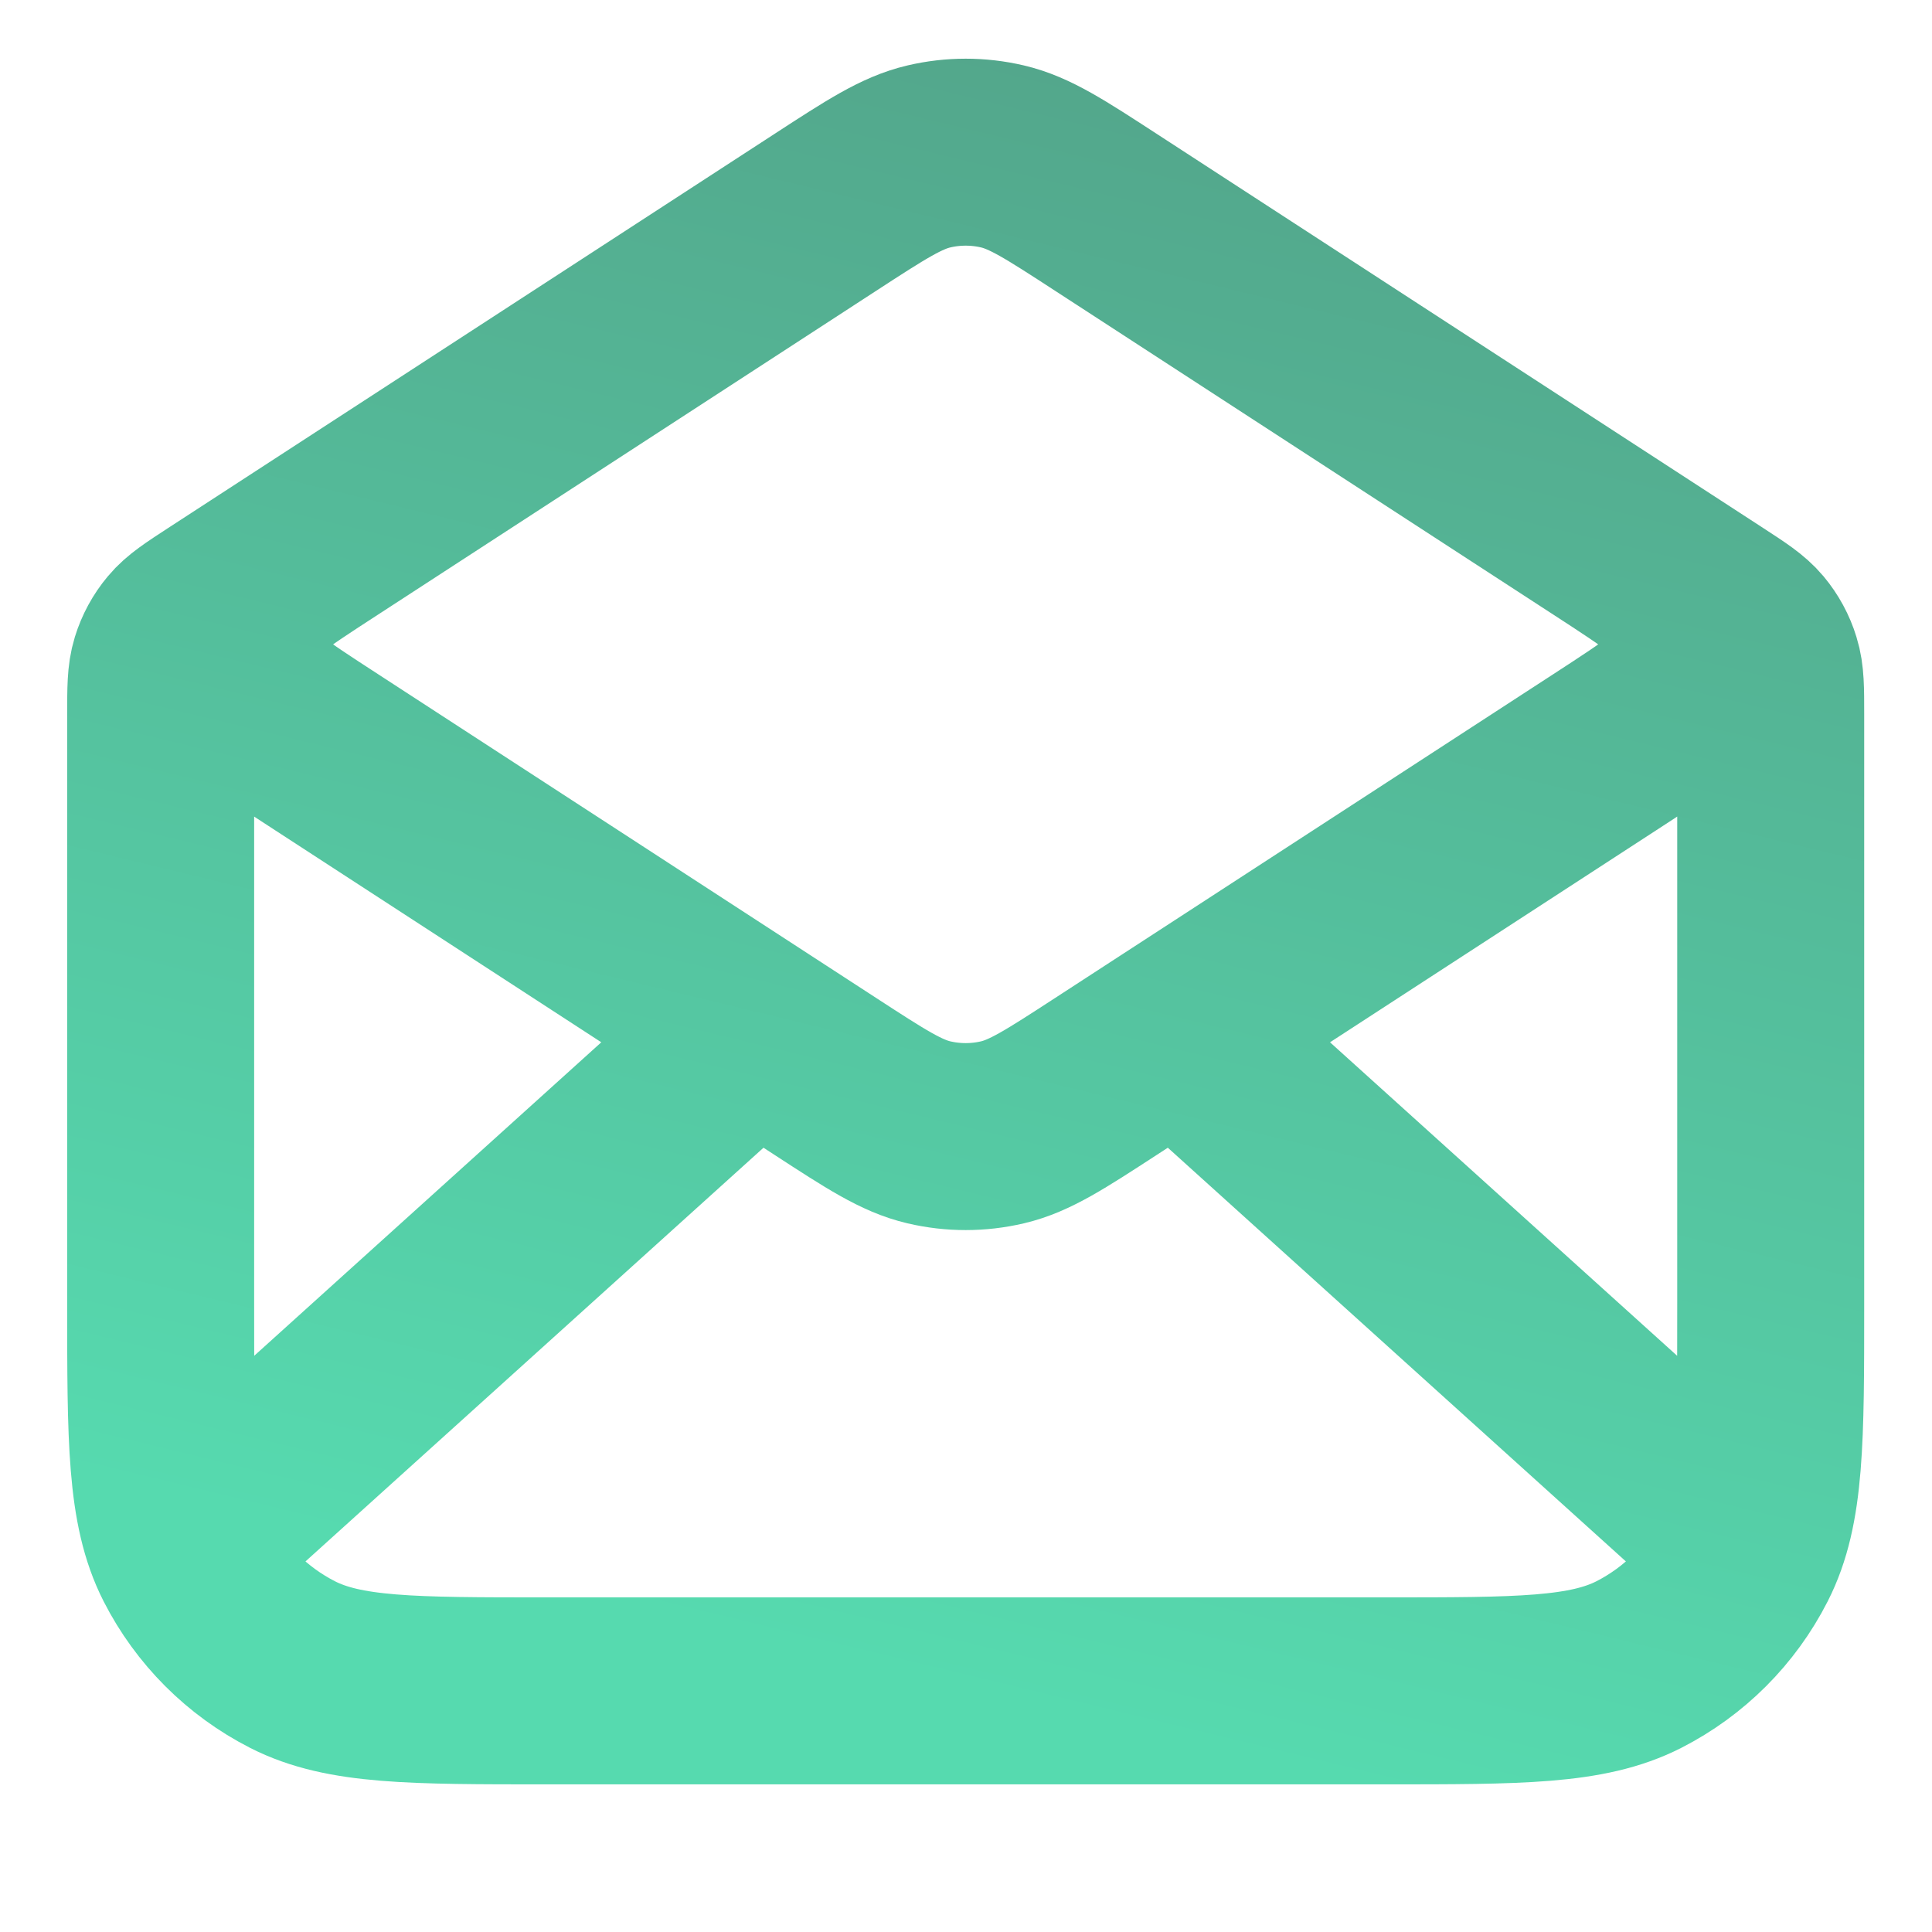 <svg width="31" height="31" viewBox="0 0 31 31" fill="none" xmlns="http://www.w3.org/2000/svg">
<path d="M17.747 3.408L27.471 9.728C27.815 9.952 27.986 10.063 28.111 10.212C28.221 10.344 28.304 10.496 28.354 10.661C28.412 10.846 28.412 11.051 28.412 11.461V20.931C28.412 23.101 28.412 24.186 27.989 25.015C27.618 25.744 27.025 26.337 26.296 26.709C25.467 27.131 24.382 27.131 22.212 27.131H8.778C6.608 27.131 5.523 27.131 4.694 26.709C3.965 26.337 3.372 25.744 3 25.015C2.578 24.186 2.578 23.101 2.578 20.931V11.461C2.578 11.051 2.578 10.846 2.635 10.661C2.686 10.496 2.768 10.344 2.879 10.212C3.003 10.063 3.175 9.952 3.518 9.728L13.242 3.408M17.747 3.408C16.932 2.878 16.524 2.613 16.085 2.51C15.697 2.419 15.293 2.419 14.905 2.51C14.465 2.613 14.057 2.878 13.242 3.408M17.747 3.408L25.746 8.607C26.634 9.184 27.078 9.473 27.232 9.839C27.367 10.159 27.367 10.52 27.232 10.84C27.078 11.206 26.634 11.495 25.746 12.072L17.747 17.271C16.932 17.801 16.524 18.066 16.085 18.169C15.697 18.26 15.293 18.26 14.905 18.169C14.465 18.066 14.057 17.801 13.242 17.271L5.244 12.072C4.355 11.495 3.911 11.206 3.757 10.84C3.623 10.52 3.623 10.159 3.757 9.839C3.911 9.473 4.355 9.184 5.244 8.607L13.242 3.408M27.766 24.548L19.185 16.798M11.804 16.798L3.224 24.548" stroke="url(#paint0_linear_2229_37550)" stroke-width="3" stroke-linecap="round" stroke-linejoin="round"/>
<defs>
<linearGradient id="paint0_linear_2229_37550" x1="24.552" y1="2.441" x2="18.404" y2="27.835" gradientUnits="userSpaceOnUse">
<stop stop-color="#53A68B"/>
<stop offset="1" stop-color="#56DAAF"/>
</linearGradient>
</defs>
</svg>
